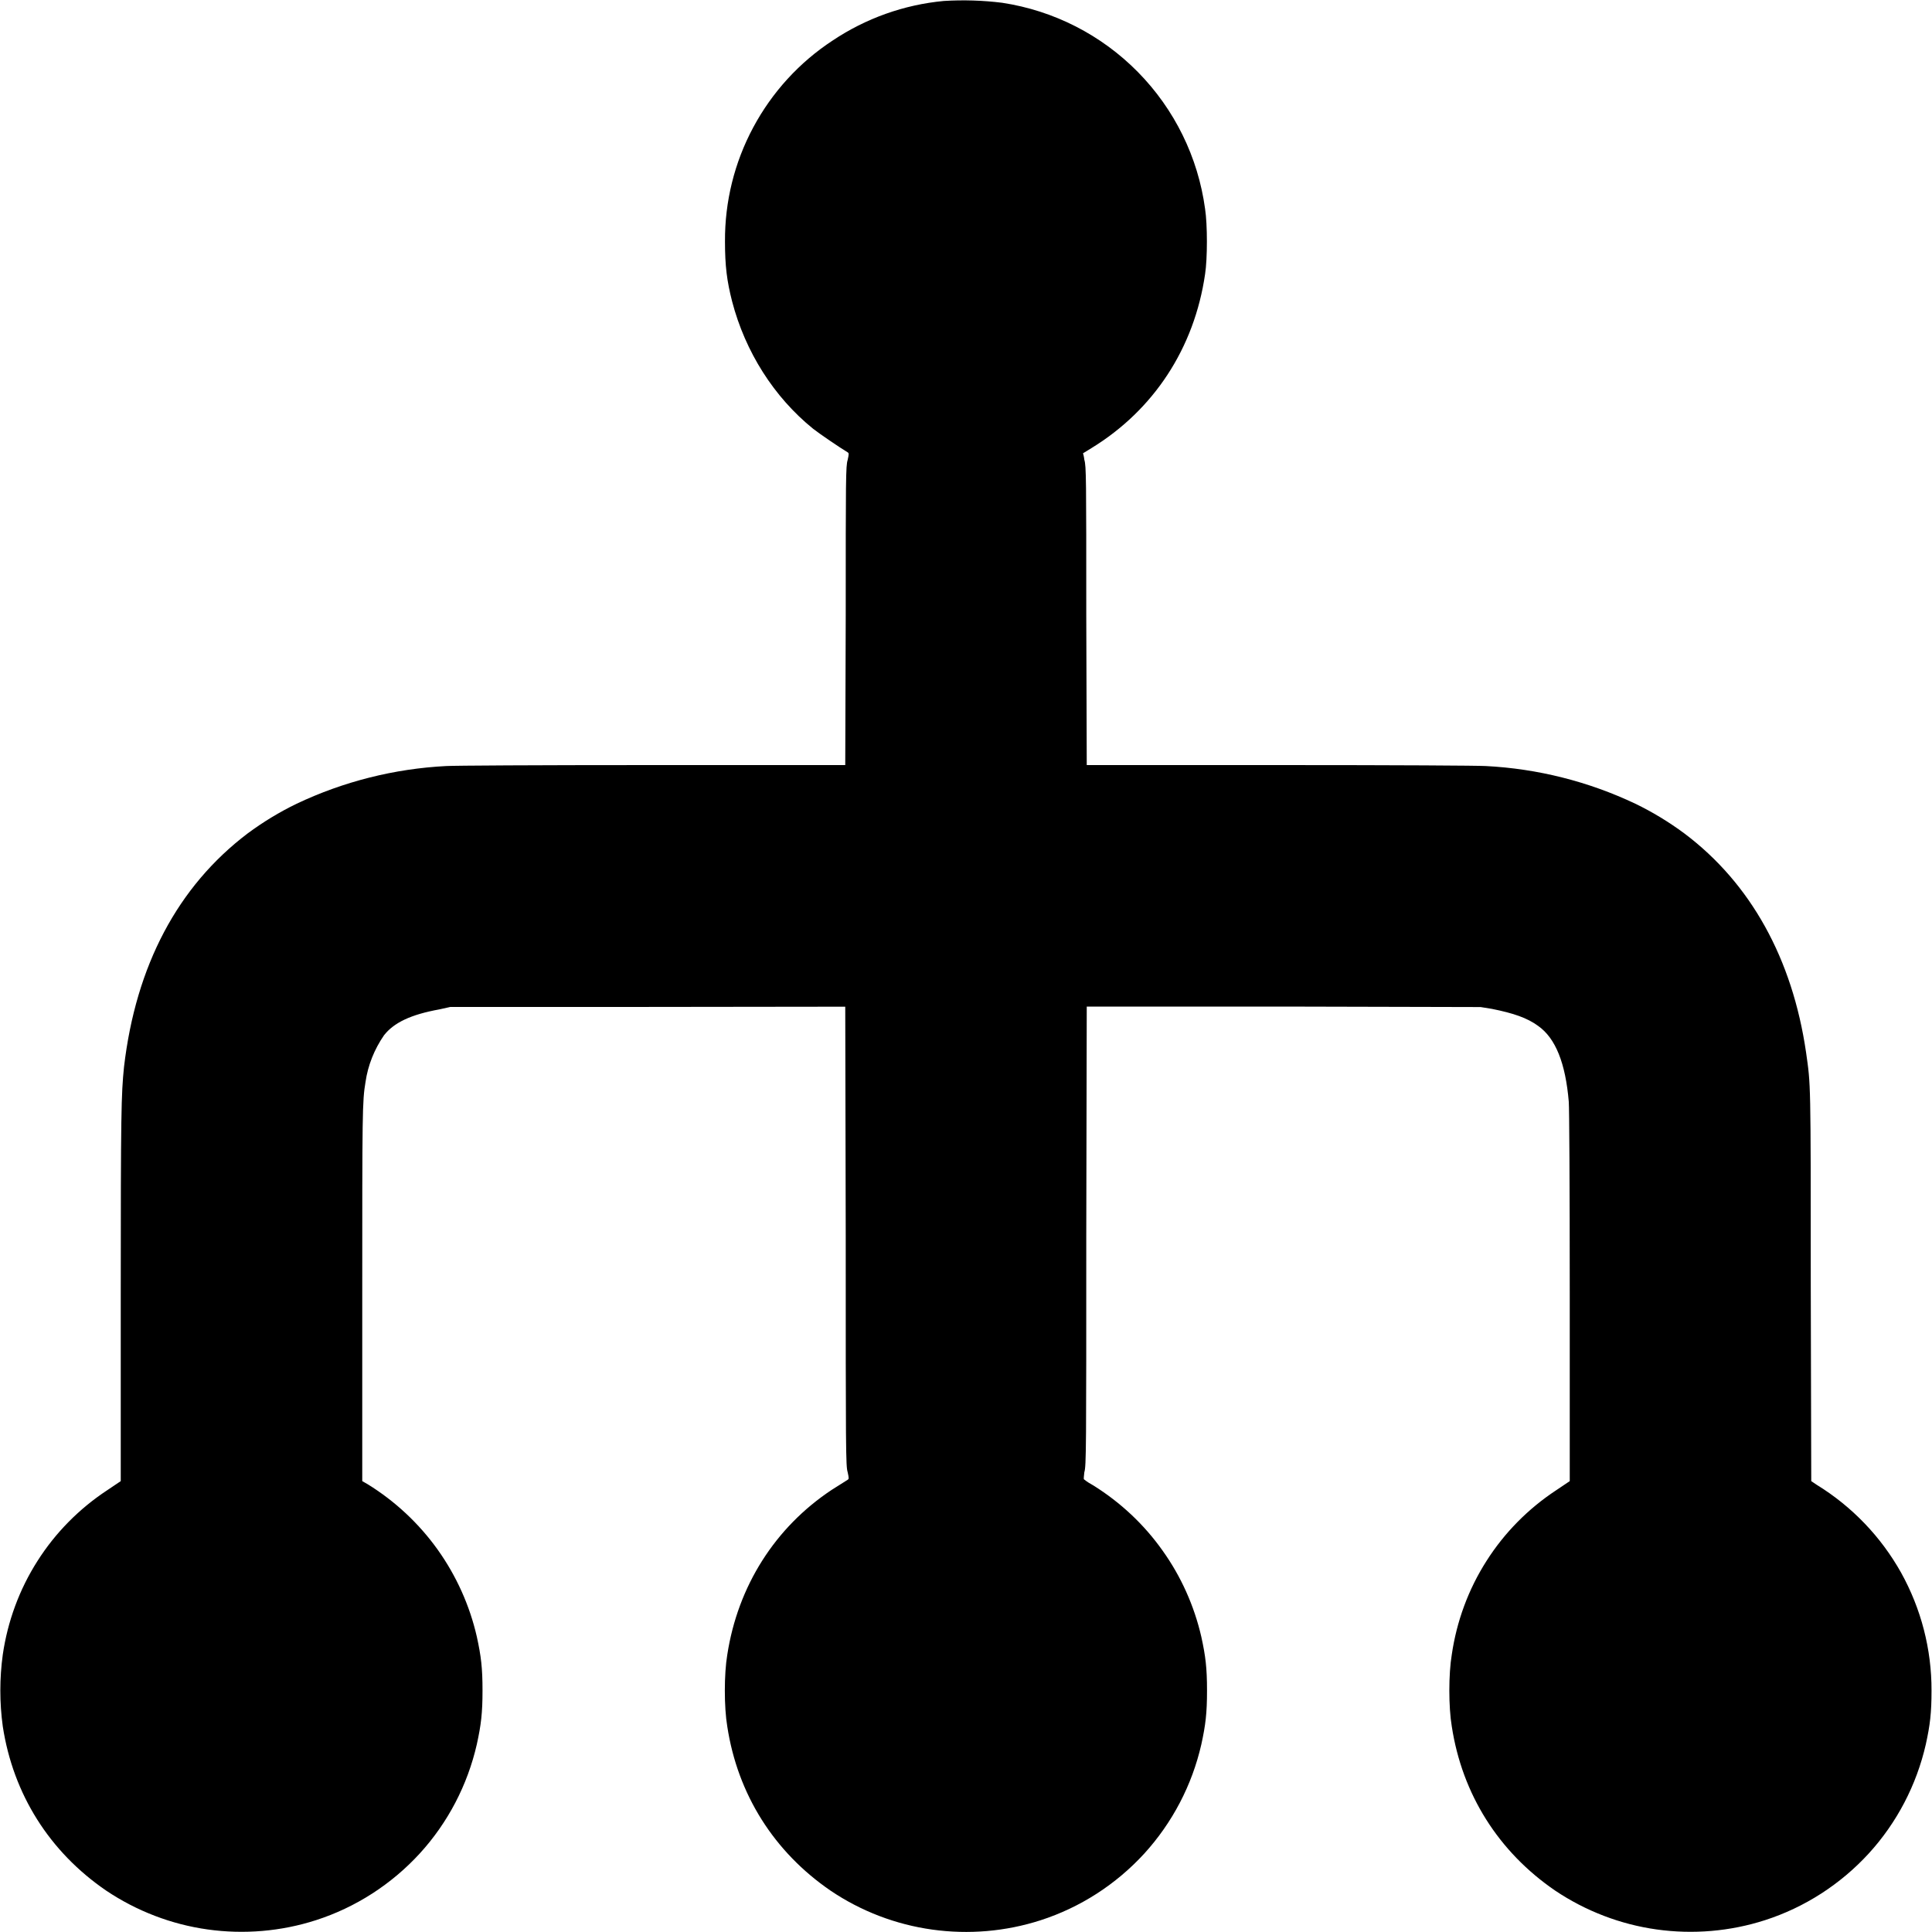 <svg width="16" height="16" viewBox="0 0 16 16" fill="none" xmlns="http://www.w3.org/2000/svg">
<g clip-path="url(#clip0_2538_37977)">
<path d="M7.816 0.008C7.486 0.039 7.17 0.152 6.895 0.336C6.619 0.517 6.394 0.764 6.238 1.055C6.082 1.346 6.002 1.67 6.004 2C6.004 2.203 6.02 2.328 6.063 2.496C6.172 2.914 6.41 3.289 6.734 3.551C6.789 3.594 6.949 3.703 7.02 3.746C7.031 3.754 7.031 3.758 7.02 3.809C7.004 3.859 7.004 3.961 7.004 5.098L7 6.336H5.402C4.414 6.336 3.766 6.34 3.695 6.344C3.266 6.366 2.845 6.472 2.457 6.656C2.314 6.725 2.178 6.808 2.051 6.902C1.473 7.34 1.125 7.996 1.027 8.836C1.004 9.062 1 9.21 1 10.734V12.266L0.89 12.34C0.657 12.493 0.459 12.693 0.31 12.928C0.16 13.163 0.063 13.428 0.023 13.703C-0.004 13.9 -0.004 14.1 0.023 14.297C0.109 14.859 0.41 15.336 0.879 15.657C1.131 15.826 1.419 15.937 1.72 15.979C2.021 16.021 2.328 15.995 2.617 15.902C2.946 15.796 3.242 15.605 3.476 15.35C3.709 15.095 3.872 14.783 3.949 14.445C3.984 14.285 3.996 14.187 3.996 14C3.996 13.812 3.984 13.715 3.949 13.555C3.89 13.296 3.779 13.05 3.625 12.834C3.47 12.617 3.273 12.433 3.047 12.293L3 12.266V10.738C3 9.211 3 9.121 3.027 8.961C3.047 8.822 3.1 8.69 3.18 8.574C3.262 8.469 3.402 8.402 3.64 8.359L3.73 8.339H5.363L7 8.337L7.004 10.235C7.004 12.013 7.004 12.142 7.02 12.192C7.031 12.243 7.031 12.247 7.02 12.255L6.89 12.337C6.418 12.649 6.11 13.137 6.023 13.704C5.996 13.864 5.996 14.138 6.023 14.298C6.109 14.86 6.41 15.337 6.879 15.658C7.131 15.828 7.419 15.938 7.72 15.98C8.021 16.022 8.328 15.996 8.617 15.903C8.946 15.797 9.242 15.606 9.476 15.351C9.709 15.095 9.872 14.784 9.949 14.446C9.984 14.286 9.996 14.188 9.996 14.001C9.996 13.813 9.984 13.716 9.949 13.556C9.89 13.299 9.781 13.055 9.627 12.84C9.474 12.624 9.279 12.442 9.055 12.302C9.028 12.287 9.001 12.271 8.977 12.251C8.973 12.247 8.977 12.224 8.98 12.192C8.996 12.142 8.996 12.001 8.996 10.235L9 8.336H10.633L12.262 8.34L12.355 8.355C12.535 8.391 12.648 8.43 12.738 8.496C12.883 8.598 12.965 8.805 12.992 9.125C12.996 9.18 13 9.785 13 10.738V12.266L12.89 12.34C12.657 12.493 12.459 12.693 12.31 12.928C12.16 13.163 12.063 13.428 12.023 13.703C11.996 13.863 11.996 14.137 12.023 14.297C12.109 14.859 12.41 15.336 12.879 15.657C13.131 15.826 13.419 15.937 13.72 15.979C14.021 16.021 14.328 15.995 14.617 15.902C14.946 15.796 15.242 15.605 15.476 15.35C15.709 15.095 15.872 14.783 15.949 14.445C15.984 14.285 15.996 14.187 15.996 14C15.997 13.659 15.91 13.323 15.744 13.024C15.577 12.726 15.337 12.476 15.046 12.297L15 12.266L14.996 10.656C14.996 8.93 14.996 8.992 14.957 8.715C14.844 7.941 14.5 7.316 13.949 6.902C13.822 6.808 13.686 6.725 13.543 6.656C13.155 6.472 12.734 6.366 12.305 6.344C12.235 6.34 11.585 6.336 10.598 6.336H9L8.996 5.098C8.996 3.965 8.996 3.859 8.98 3.808C8.977 3.778 8.969 3.754 8.969 3.754L9.039 3.711C9.555 3.395 9.891 2.883 9.98 2.27C10 2.14 10 1.86 9.98 1.73C9.922 1.302 9.727 0.905 9.424 0.597C9.121 0.289 8.727 0.088 8.3 0.023C8.14 0.003 7.977 -0.002 7.816 0.008Z" fill="currentColor"/>
</g>
<defs>
<clipPath id="clip0_2538_37977">
<rect width="16" height="16" fill="white"/>
</clipPath>
</defs>
</svg>
